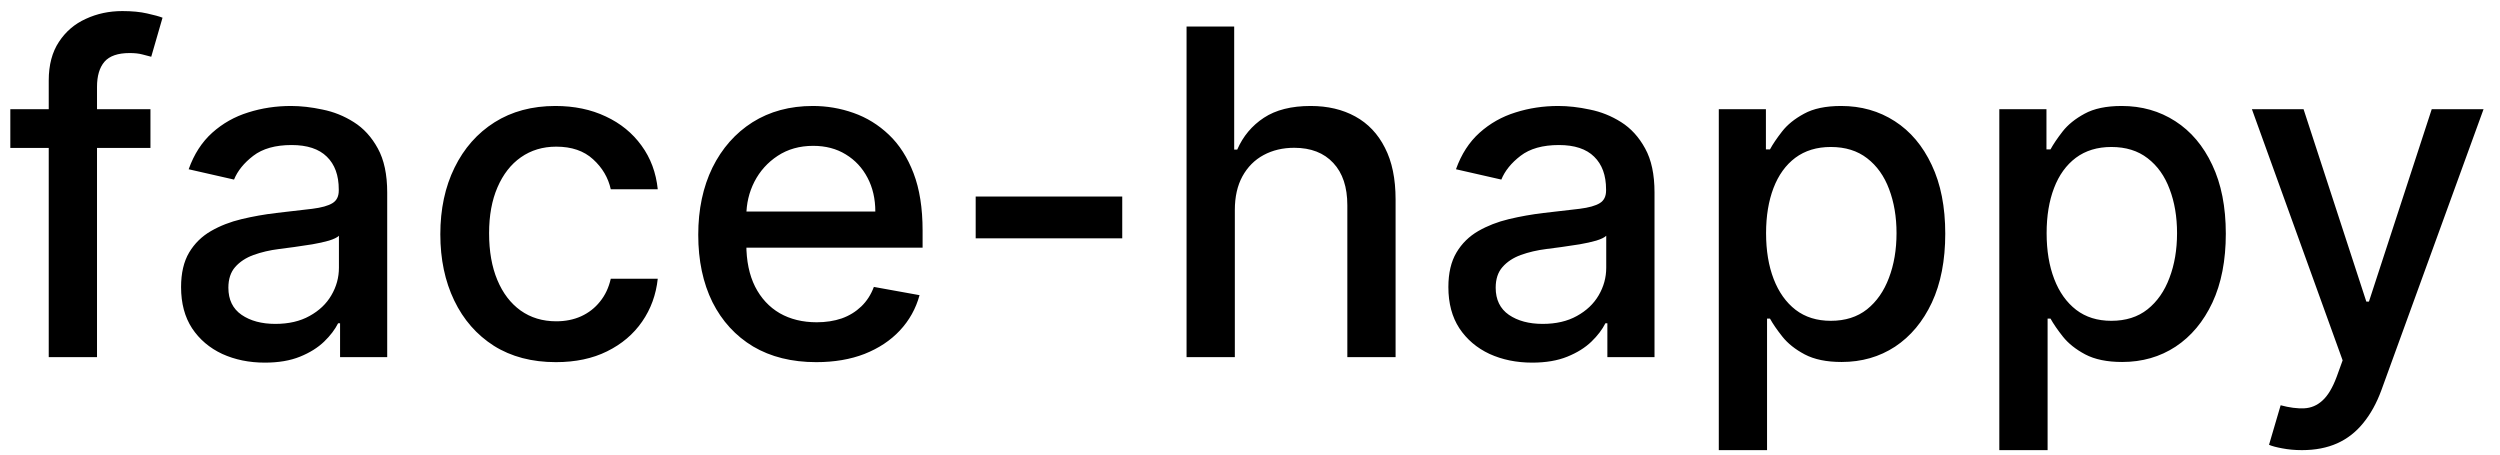 <svg width="77" height="14" viewBox="0 0 77 14" fill="none" xmlns="http://www.w3.org/2000/svg">
<path d="M4.634 3.364V4.557H0.318V3.364H4.634ZM1.501 11V2.479C1.501 2.001 1.606 1.605 1.815 1.29C2.023 0.972 2.3 0.735 2.645 0.58C2.99 0.42 3.364 0.341 3.768 0.341C4.067 0.341 4.322 0.366 4.534 0.415C4.746 0.462 4.904 0.505 5.006 0.545L4.658 1.748C4.589 1.728 4.499 1.705 4.39 1.678C4.281 1.648 4.148 1.634 3.992 1.634C3.631 1.634 3.372 1.723 3.217 1.902C3.064 2.081 2.988 2.339 2.988 2.678V11H1.501ZM8.157 11.169C7.673 11.169 7.236 11.079 6.845 10.901C6.454 10.718 6.144 10.455 5.915 10.11C5.69 9.765 5.577 9.343 5.577 8.842C5.577 8.411 5.66 8.057 5.825 7.778C5.991 7.5 6.215 7.28 6.497 7.117C6.778 6.955 7.093 6.832 7.441 6.749C7.789 6.666 8.144 6.603 8.505 6.56C8.963 6.507 9.334 6.464 9.619 6.431C9.904 6.395 10.111 6.337 10.24 6.257C10.37 6.178 10.434 6.048 10.434 5.869V5.835C10.434 5.4 10.312 5.064 10.066 4.825C9.824 4.587 9.463 4.467 8.982 4.467C8.482 4.467 8.088 4.578 7.799 4.8C7.514 5.019 7.317 5.263 7.208 5.531L5.811 5.213C5.976 4.749 6.218 4.375 6.536 4.089C6.858 3.801 7.227 3.592 7.645 3.463C8.063 3.33 8.502 3.264 8.963 3.264C9.267 3.264 9.591 3.301 9.932 3.374C10.277 3.443 10.598 3.572 10.896 3.761C11.198 3.95 11.445 4.22 11.637 4.572C11.829 4.92 11.926 5.372 11.926 5.929V11H10.474V9.956H10.414C10.318 10.148 10.174 10.337 9.982 10.523C9.789 10.708 9.543 10.863 9.241 10.985C8.939 11.108 8.578 11.169 8.157 11.169ZM8.48 9.976C8.891 9.976 9.243 9.895 9.534 9.732C9.829 9.57 10.053 9.358 10.205 9.096C10.361 8.831 10.439 8.547 10.439 8.246V7.261C10.386 7.314 10.283 7.364 10.131 7.411C9.982 7.454 9.811 7.492 9.619 7.525C9.427 7.555 9.239 7.583 9.057 7.609C8.875 7.633 8.722 7.652 8.6 7.669C8.311 7.705 8.048 7.767 7.809 7.853C7.574 7.939 7.385 8.063 7.242 8.226C7.103 8.385 7.034 8.597 7.034 8.862C7.034 9.23 7.169 9.509 7.441 9.697C7.713 9.883 8.059 9.976 8.48 9.976ZM17.122 11.154C16.383 11.154 15.747 10.987 15.213 10.652C14.683 10.314 14.275 9.848 13.99 9.255C13.705 8.662 13.562 7.982 13.562 7.217C13.562 6.441 13.708 5.757 14 5.163C14.292 4.567 14.703 4.101 15.233 3.766C15.763 3.432 16.388 3.264 17.107 3.264C17.687 3.264 18.204 3.372 18.658 3.587C19.113 3.799 19.479 4.098 19.757 4.482C20.039 4.867 20.206 5.316 20.259 5.83H18.812C18.733 5.472 18.551 5.163 18.266 4.905C17.984 4.646 17.606 4.517 17.132 4.517C16.718 4.517 16.355 4.626 16.043 4.845C15.735 5.061 15.495 5.369 15.322 5.77C15.15 6.168 15.064 6.638 15.064 7.182C15.064 7.739 15.148 8.219 15.318 8.624C15.486 9.028 15.725 9.341 16.033 9.563C16.345 9.785 16.711 9.896 17.132 9.896C17.414 9.896 17.669 9.845 17.898 9.742C18.13 9.636 18.324 9.485 18.479 9.29C18.639 9.094 18.75 8.859 18.812 8.584H20.259C20.206 9.078 20.046 9.518 19.777 9.906C19.509 10.294 19.149 10.599 18.698 10.821C18.251 11.043 17.725 11.154 17.122 11.154ZM25.14 11.154C24.388 11.154 23.74 10.993 23.196 10.672C22.656 10.347 22.238 9.891 21.943 9.305C21.652 8.715 21.506 8.024 21.506 7.232C21.506 6.449 21.652 5.76 21.943 5.163C22.238 4.567 22.649 4.101 23.176 3.766C23.707 3.432 24.326 3.264 25.036 3.264C25.467 3.264 25.884 3.335 26.288 3.478C26.693 3.62 27.056 3.844 27.377 4.149C27.699 4.454 27.952 4.85 28.138 5.337C28.324 5.821 28.416 6.41 28.416 7.102V7.629H22.346V6.516H26.96C26.96 6.125 26.88 5.778 26.721 5.477C26.562 5.172 26.338 4.931 26.05 4.756C25.765 4.58 25.43 4.492 25.046 4.492C24.628 4.492 24.263 4.595 23.952 4.8C23.644 5.003 23.405 5.268 23.236 5.596C23.07 5.921 22.987 6.274 22.987 6.655V7.525C22.987 8.035 23.077 8.469 23.256 8.827C23.438 9.185 23.692 9.459 24.017 9.648C24.341 9.833 24.721 9.926 25.155 9.926C25.437 9.926 25.694 9.886 25.926 9.807C26.158 9.724 26.358 9.601 26.527 9.439C26.696 9.277 26.826 9.076 26.915 8.837L28.322 9.091C28.209 9.505 28.007 9.868 27.715 10.18C27.427 10.488 27.064 10.728 26.627 10.901C26.192 11.07 25.697 11.154 25.14 11.154ZM34.565 6.053V7.341H30.051V6.053H34.565ZM38.033 6.466V11H36.546V0.818H38.013V4.607H38.107C38.286 4.196 38.56 3.869 38.928 3.627C39.295 3.385 39.776 3.264 40.369 3.264C40.893 3.264 41.35 3.372 41.742 3.587C42.136 3.803 42.441 4.124 42.656 4.552C42.875 4.976 42.984 5.506 42.984 6.143V11H41.498V6.322C41.498 5.762 41.354 5.327 41.065 5.019C40.777 4.708 40.376 4.552 39.862 4.552C39.511 4.552 39.196 4.626 38.918 4.776C38.642 4.925 38.425 5.143 38.266 5.432C38.111 5.717 38.033 6.062 38.033 6.466ZM47.19 11.169C46.706 11.169 46.269 11.079 45.878 10.901C45.487 10.718 45.177 10.455 44.948 10.11C44.723 9.765 44.61 9.343 44.61 8.842C44.61 8.411 44.693 8.057 44.859 7.778C45.024 7.5 45.248 7.28 45.53 7.117C45.812 6.955 46.126 6.832 46.474 6.749C46.822 6.666 47.177 6.603 47.538 6.56C47.996 6.507 48.367 6.464 48.652 6.431C48.937 6.395 49.144 6.337 49.273 6.257C49.403 6.178 49.467 6.048 49.467 5.869V5.835C49.467 5.4 49.345 5.064 49.099 4.825C48.858 4.587 48.496 4.467 48.016 4.467C47.515 4.467 47.121 4.578 46.832 4.8C46.547 5.019 46.35 5.263 46.241 5.531L44.844 5.213C45.01 4.749 45.251 4.375 45.57 4.089C45.891 3.801 46.261 3.592 46.678 3.463C47.096 3.33 47.535 3.264 47.996 3.264C48.301 3.264 48.624 3.301 48.965 3.374C49.31 3.443 49.631 3.572 49.93 3.761C50.231 3.95 50.478 4.22 50.67 4.572C50.863 4.92 50.959 5.372 50.959 5.929V11H49.507V9.956H49.447C49.351 10.148 49.207 10.337 49.015 10.523C48.823 10.708 48.576 10.863 48.274 10.985C47.972 11.108 47.611 11.169 47.19 11.169ZM47.514 9.976C47.925 9.976 48.276 9.895 48.568 9.732C48.862 9.57 49.086 9.358 49.239 9.096C49.394 8.831 49.472 8.547 49.472 8.246V7.261C49.419 7.314 49.316 7.364 49.164 7.411C49.015 7.454 48.844 7.492 48.652 7.525C48.46 7.555 48.273 7.583 48.09 7.609C47.908 7.633 47.755 7.652 47.633 7.669C47.344 7.705 47.081 7.767 46.842 7.853C46.607 7.939 46.418 8.063 46.276 8.226C46.136 8.385 46.067 8.597 46.067 8.862C46.067 9.23 46.203 9.509 46.474 9.697C46.746 9.883 47.093 9.976 47.514 9.976ZM52.939 13.864V3.364H54.39V4.602H54.515C54.601 4.442 54.725 4.259 54.888 4.05C55.05 3.841 55.275 3.659 55.564 3.503C55.852 3.344 56.233 3.264 56.707 3.264C57.324 3.264 57.874 3.42 58.358 3.732C58.842 4.043 59.221 4.492 59.496 5.079C59.775 5.665 59.914 6.371 59.914 7.197C59.914 8.022 59.776 8.73 59.501 9.32C59.226 9.906 58.848 10.359 58.368 10.677C57.887 10.992 57.339 11.149 56.722 11.149C56.258 11.149 55.879 11.071 55.584 10.915C55.292 10.76 55.063 10.577 54.898 10.369C54.732 10.16 54.604 9.974 54.515 9.812H54.425V13.864H52.939ZM54.395 7.182C54.395 7.719 54.473 8.189 54.629 8.594C54.785 8.998 55.01 9.315 55.305 9.543C55.6 9.769 55.962 9.881 56.389 9.881C56.833 9.881 57.204 9.764 57.503 9.528C57.801 9.29 58.026 8.967 58.179 8.559C58.335 8.151 58.413 7.692 58.413 7.182C58.413 6.678 58.336 6.226 58.184 5.825C58.035 5.424 57.809 5.107 57.508 4.875C57.209 4.643 56.837 4.527 56.389 4.527C55.958 4.527 55.594 4.638 55.295 4.86C55 5.082 54.777 5.392 54.624 5.79C54.472 6.188 54.395 6.652 54.395 7.182ZM61.579 13.864V3.364H63.031V4.602H63.155C63.242 4.442 63.366 4.259 63.528 4.05C63.691 3.841 63.916 3.659 64.204 3.503C64.493 3.344 64.874 3.264 65.348 3.264C65.964 3.264 66.514 3.42 66.998 3.732C67.482 4.043 67.862 4.492 68.137 5.079C68.415 5.665 68.555 6.371 68.555 7.197C68.555 8.022 68.417 8.73 68.142 9.32C67.867 9.906 67.489 10.359 67.008 10.677C66.528 10.992 65.979 11.149 65.363 11.149C64.899 11.149 64.519 11.071 64.224 10.915C63.933 10.76 63.704 10.577 63.538 10.369C63.373 10.16 63.245 9.974 63.155 9.812H63.066V13.864H61.579ZM63.036 7.182C63.036 7.719 63.114 8.189 63.27 8.594C63.425 8.998 63.651 9.315 63.946 9.543C64.241 9.769 64.602 9.881 65.03 9.881C65.474 9.881 65.845 9.764 66.143 9.528C66.442 9.29 66.667 8.967 66.819 8.559C66.975 8.151 67.053 7.692 67.053 7.182C67.053 6.678 66.977 6.226 66.824 5.825C66.675 5.424 66.45 5.107 66.148 4.875C65.85 4.643 65.477 4.527 65.03 4.527C64.599 4.527 64.234 4.638 63.936 4.86C63.641 5.082 63.417 5.392 63.265 5.79C63.112 6.188 63.036 6.652 63.036 7.182ZM70.9 13.864C70.678 13.864 70.476 13.845 70.293 13.809C70.111 13.776 69.975 13.739 69.886 13.7L70.244 12.482C70.515 12.555 70.757 12.586 70.969 12.576C71.182 12.566 71.369 12.486 71.531 12.337C71.697 12.188 71.843 11.945 71.969 11.607L72.153 11.099L69.359 3.364H70.95L72.883 9.29H72.963L74.897 3.364H76.493L73.346 12.019C73.2 12.417 73.014 12.753 72.789 13.028C72.564 13.307 72.295 13.516 71.984 13.655C71.672 13.794 71.311 13.864 70.9 13.864Z" fill="black"/>
</svg>
